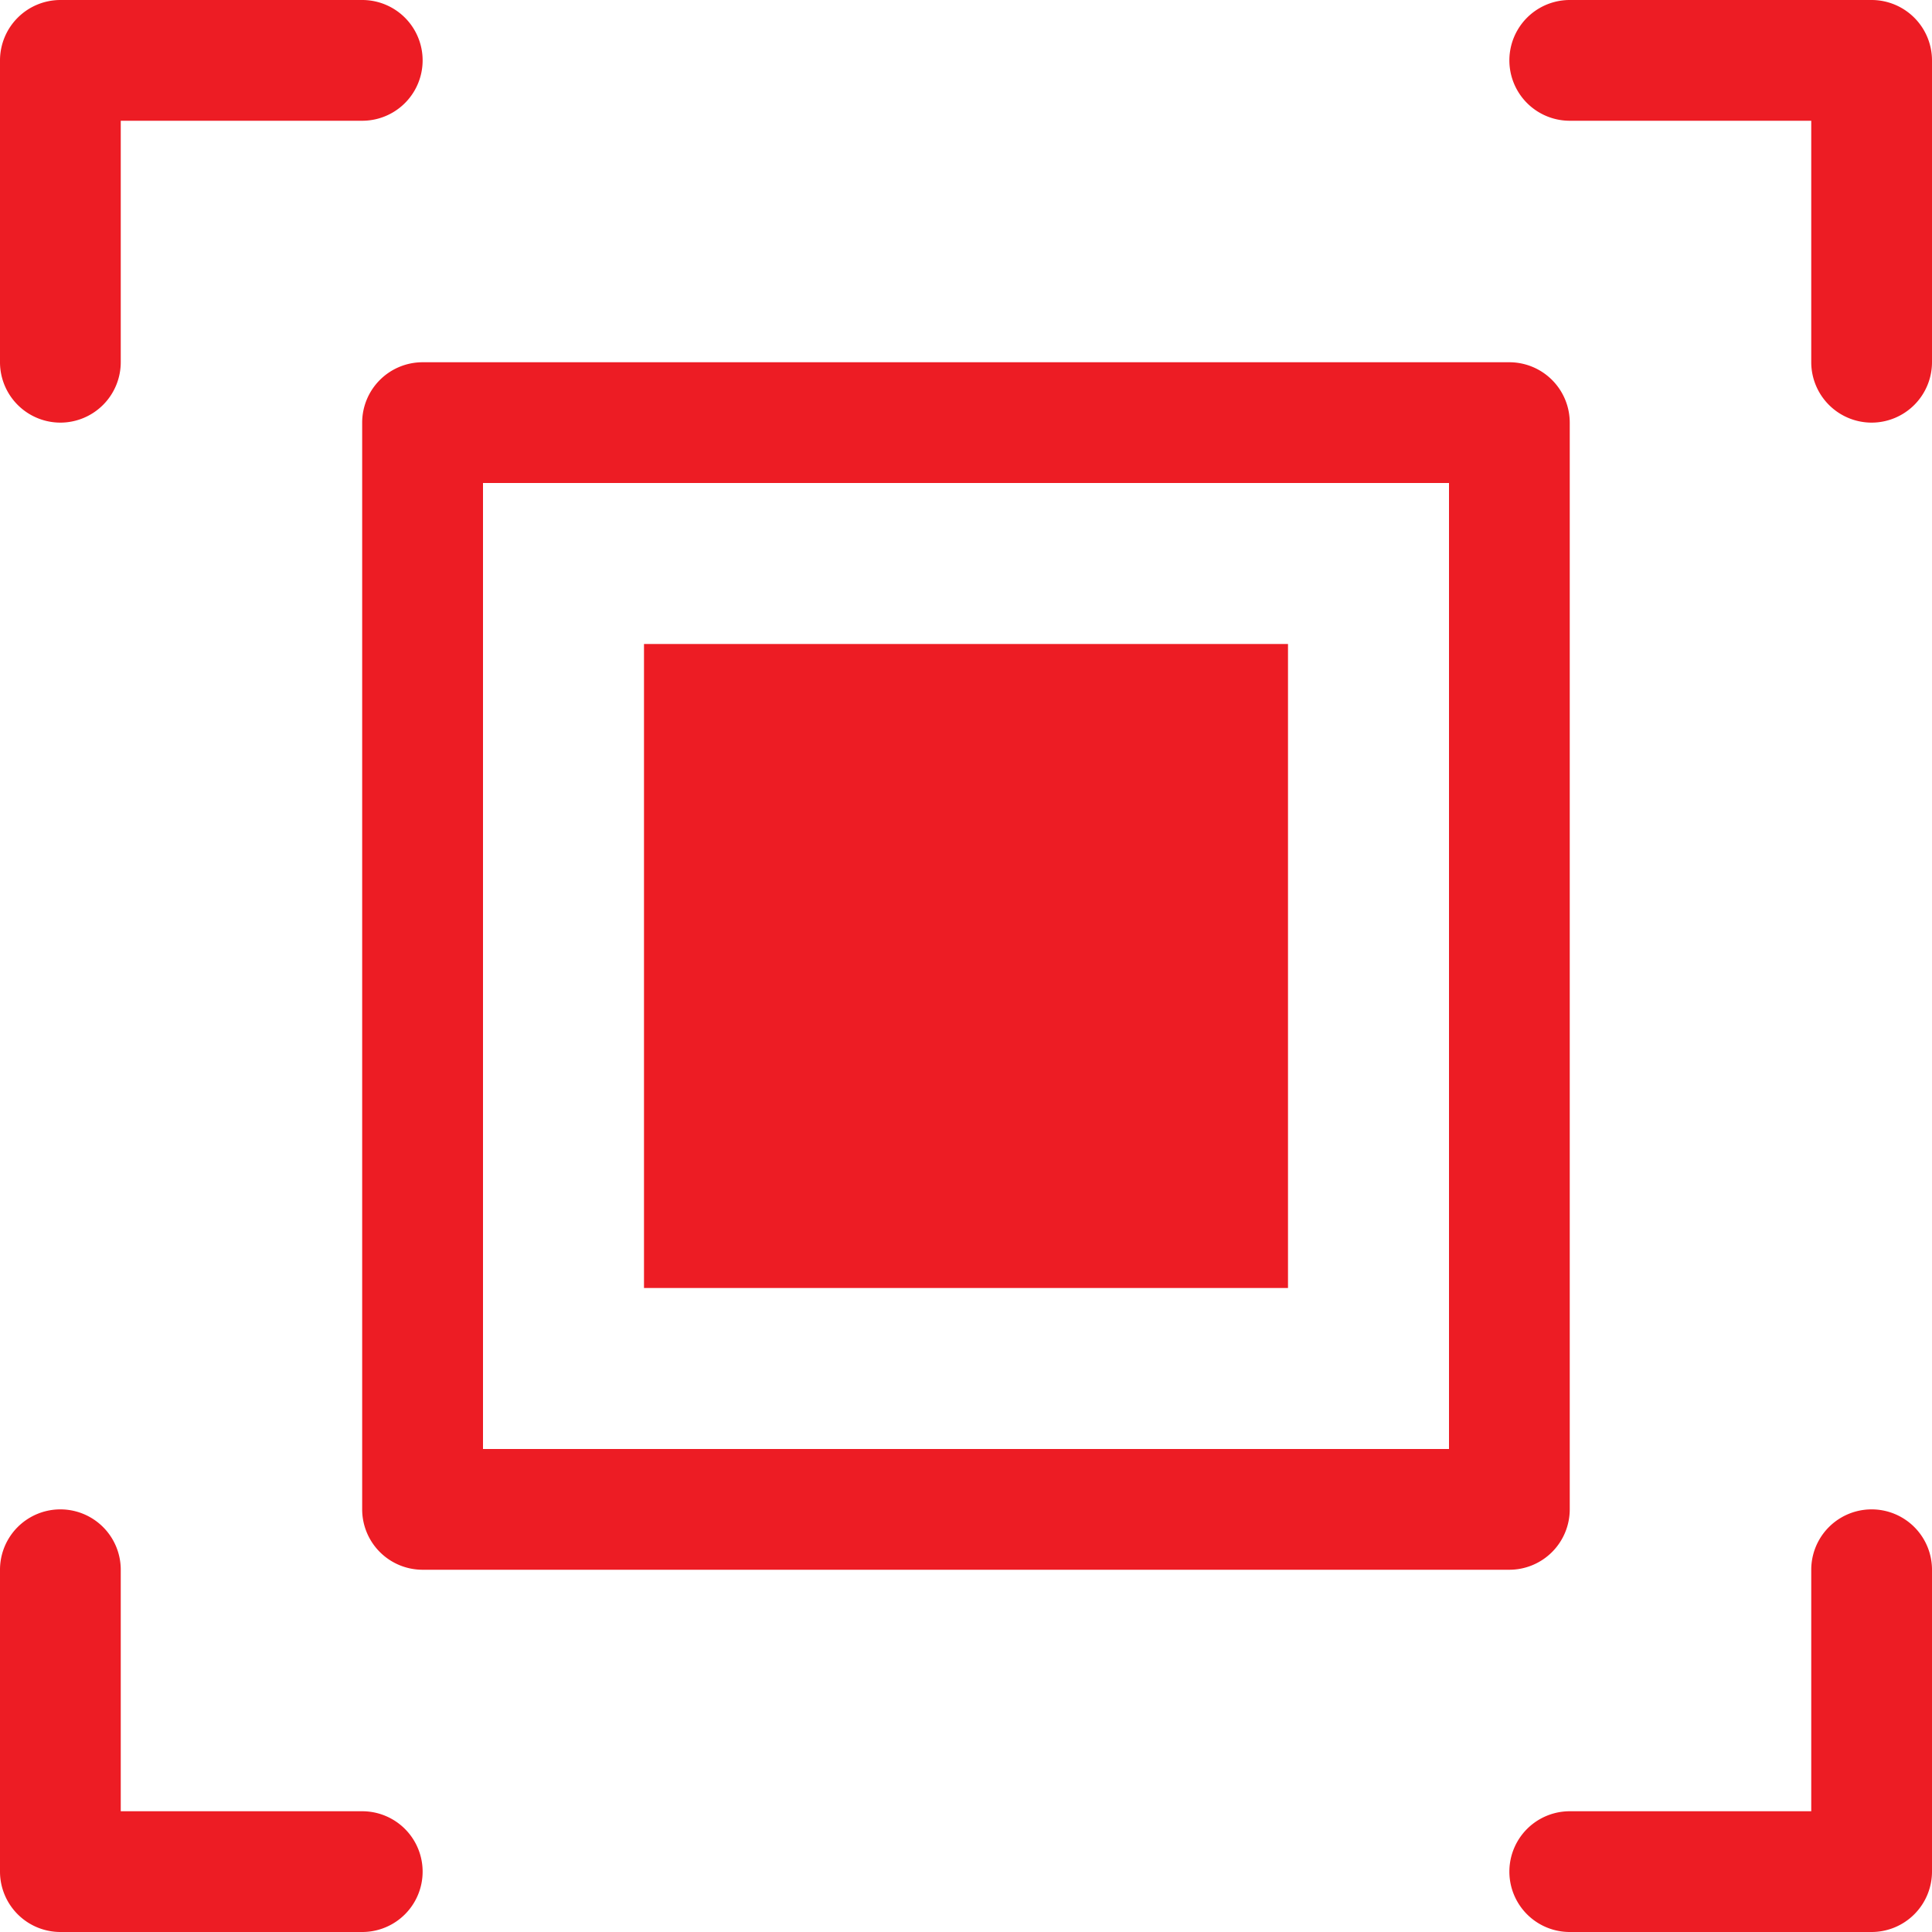 <svg xmlns="http://www.w3.org/2000/svg" width="24" height="24" viewBox="0 0 24 24"><defs><style>.a{fill:#ed1c24;}</style></defs><g transform="translate(-2 -2)"><path class="a" d="M23.25,24H19.5a.75.75,0,1,1,0-1.5h3v-3a.75.75,0,1,1,1.5,0v3.75A.751.751,0,0,1,23.25,24ZM4.5,24H.75A.751.751,0,0,1,0,23.25V19.5a.75.75,0,1,1,1.5,0v3h3a.75.75,0,1,1,0,1.5ZM18.75,19.5H5.25a.751.751,0,0,1-.751-.75V5.25A.751.751,0,0,1,5.25,4.5h13.5a.751.751,0,0,1,.75.751v13.5A.751.751,0,0,1,18.75,19.5ZM6,6V18H18V6Zm17.25-.75A.751.751,0,0,1,22.5,4.5v-3h-3a.75.75,0,1,1,0-1.5h3.75A.751.751,0,0,1,24,.75V4.5A.751.751,0,0,1,23.25,5.25Zm-22.5,0A.751.751,0,0,1,0,4.5V.75A.751.751,0,0,1,.75,0H4.5a.75.75,0,1,1,0,1.5h-3v3A.751.751,0,0,1,.75,5.25Z" transform="translate(2 2)"/><rect class="a" width="8" height="8" transform="translate(10 10)"/></g></svg>